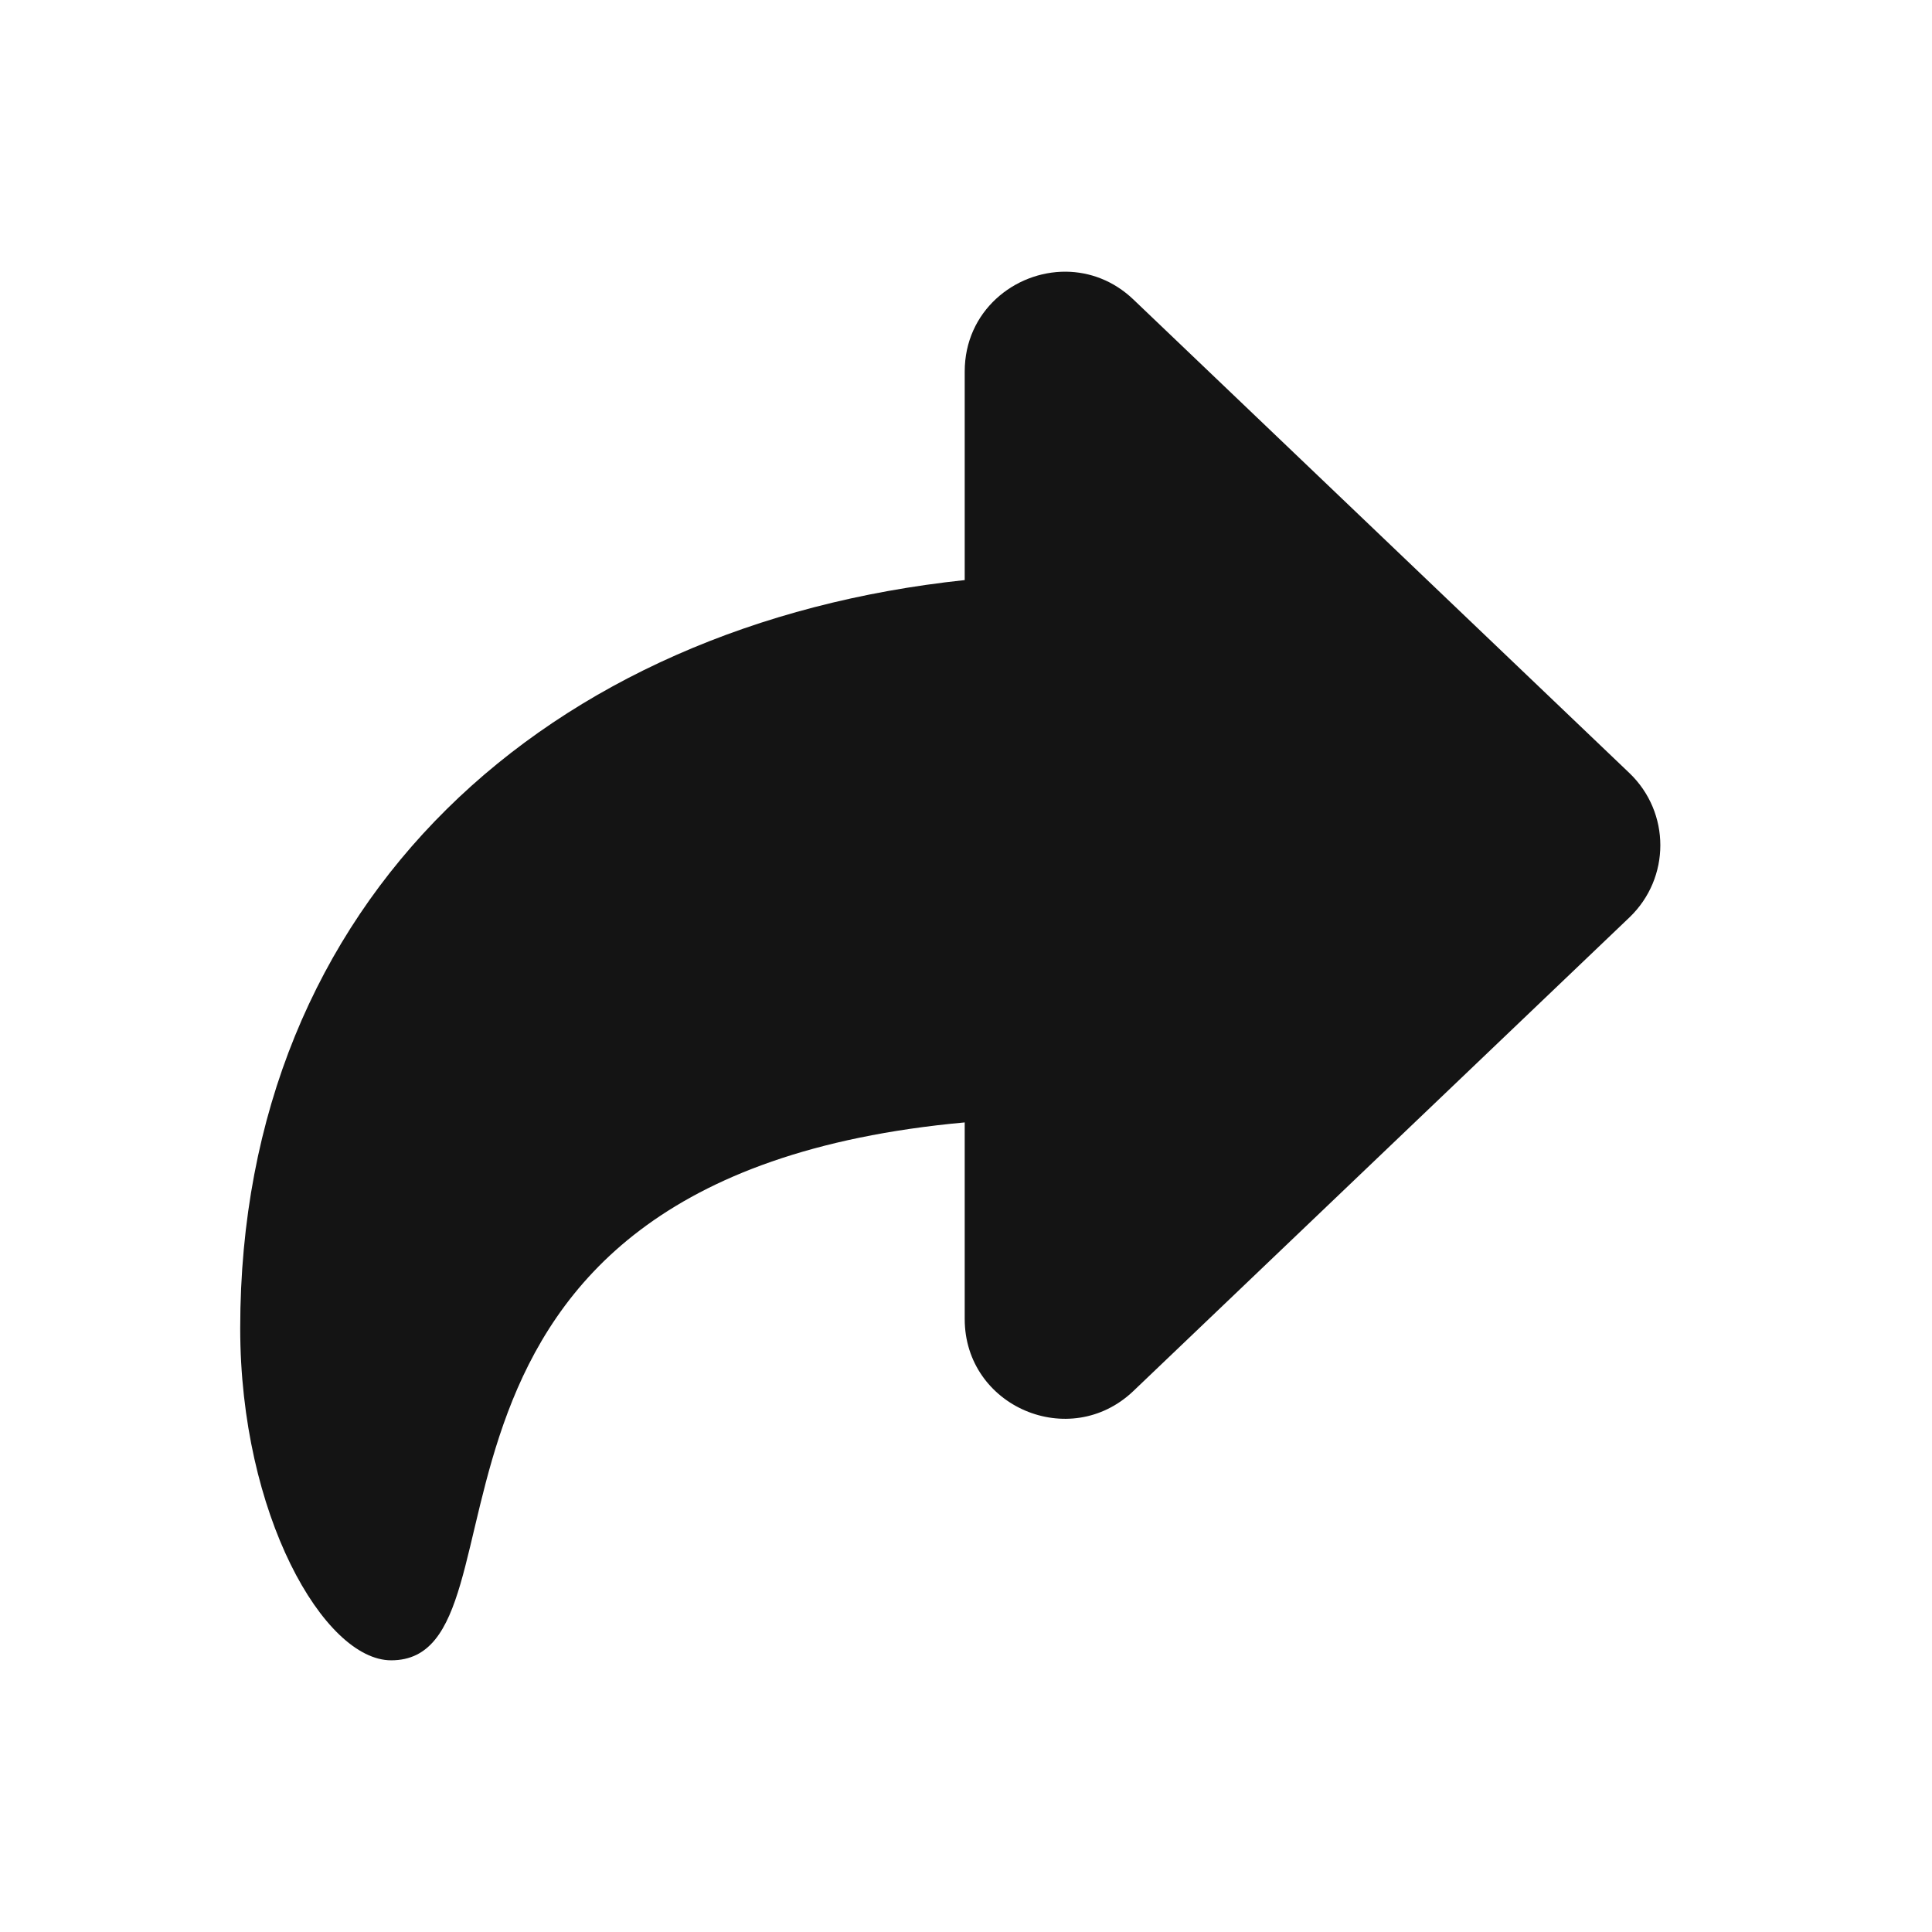 <svg width="24" height="24" viewBox="0 0 24 24" fill="none" xmlns="http://www.w3.org/2000/svg">
<path d="M13.242 3.375C12.602 3.37 11.984 3.867 11.984 4.615V7.206C6.82 7.753 2.984 11.154 2.984 16.5C2.984 18.815 4.026 20.625 4.859 20.625C6.776 20.625 4.432 14.635 11.984 13.943V16.385C11.984 17.474 13.289 18.031 14.078 17.281L20.242 11.396C20.753 10.906 20.753 10.094 20.242 9.604L14.078 3.719C13.831 3.484 13.534 3.378 13.242 3.375Z" fill="#141414"/>
</svg>
